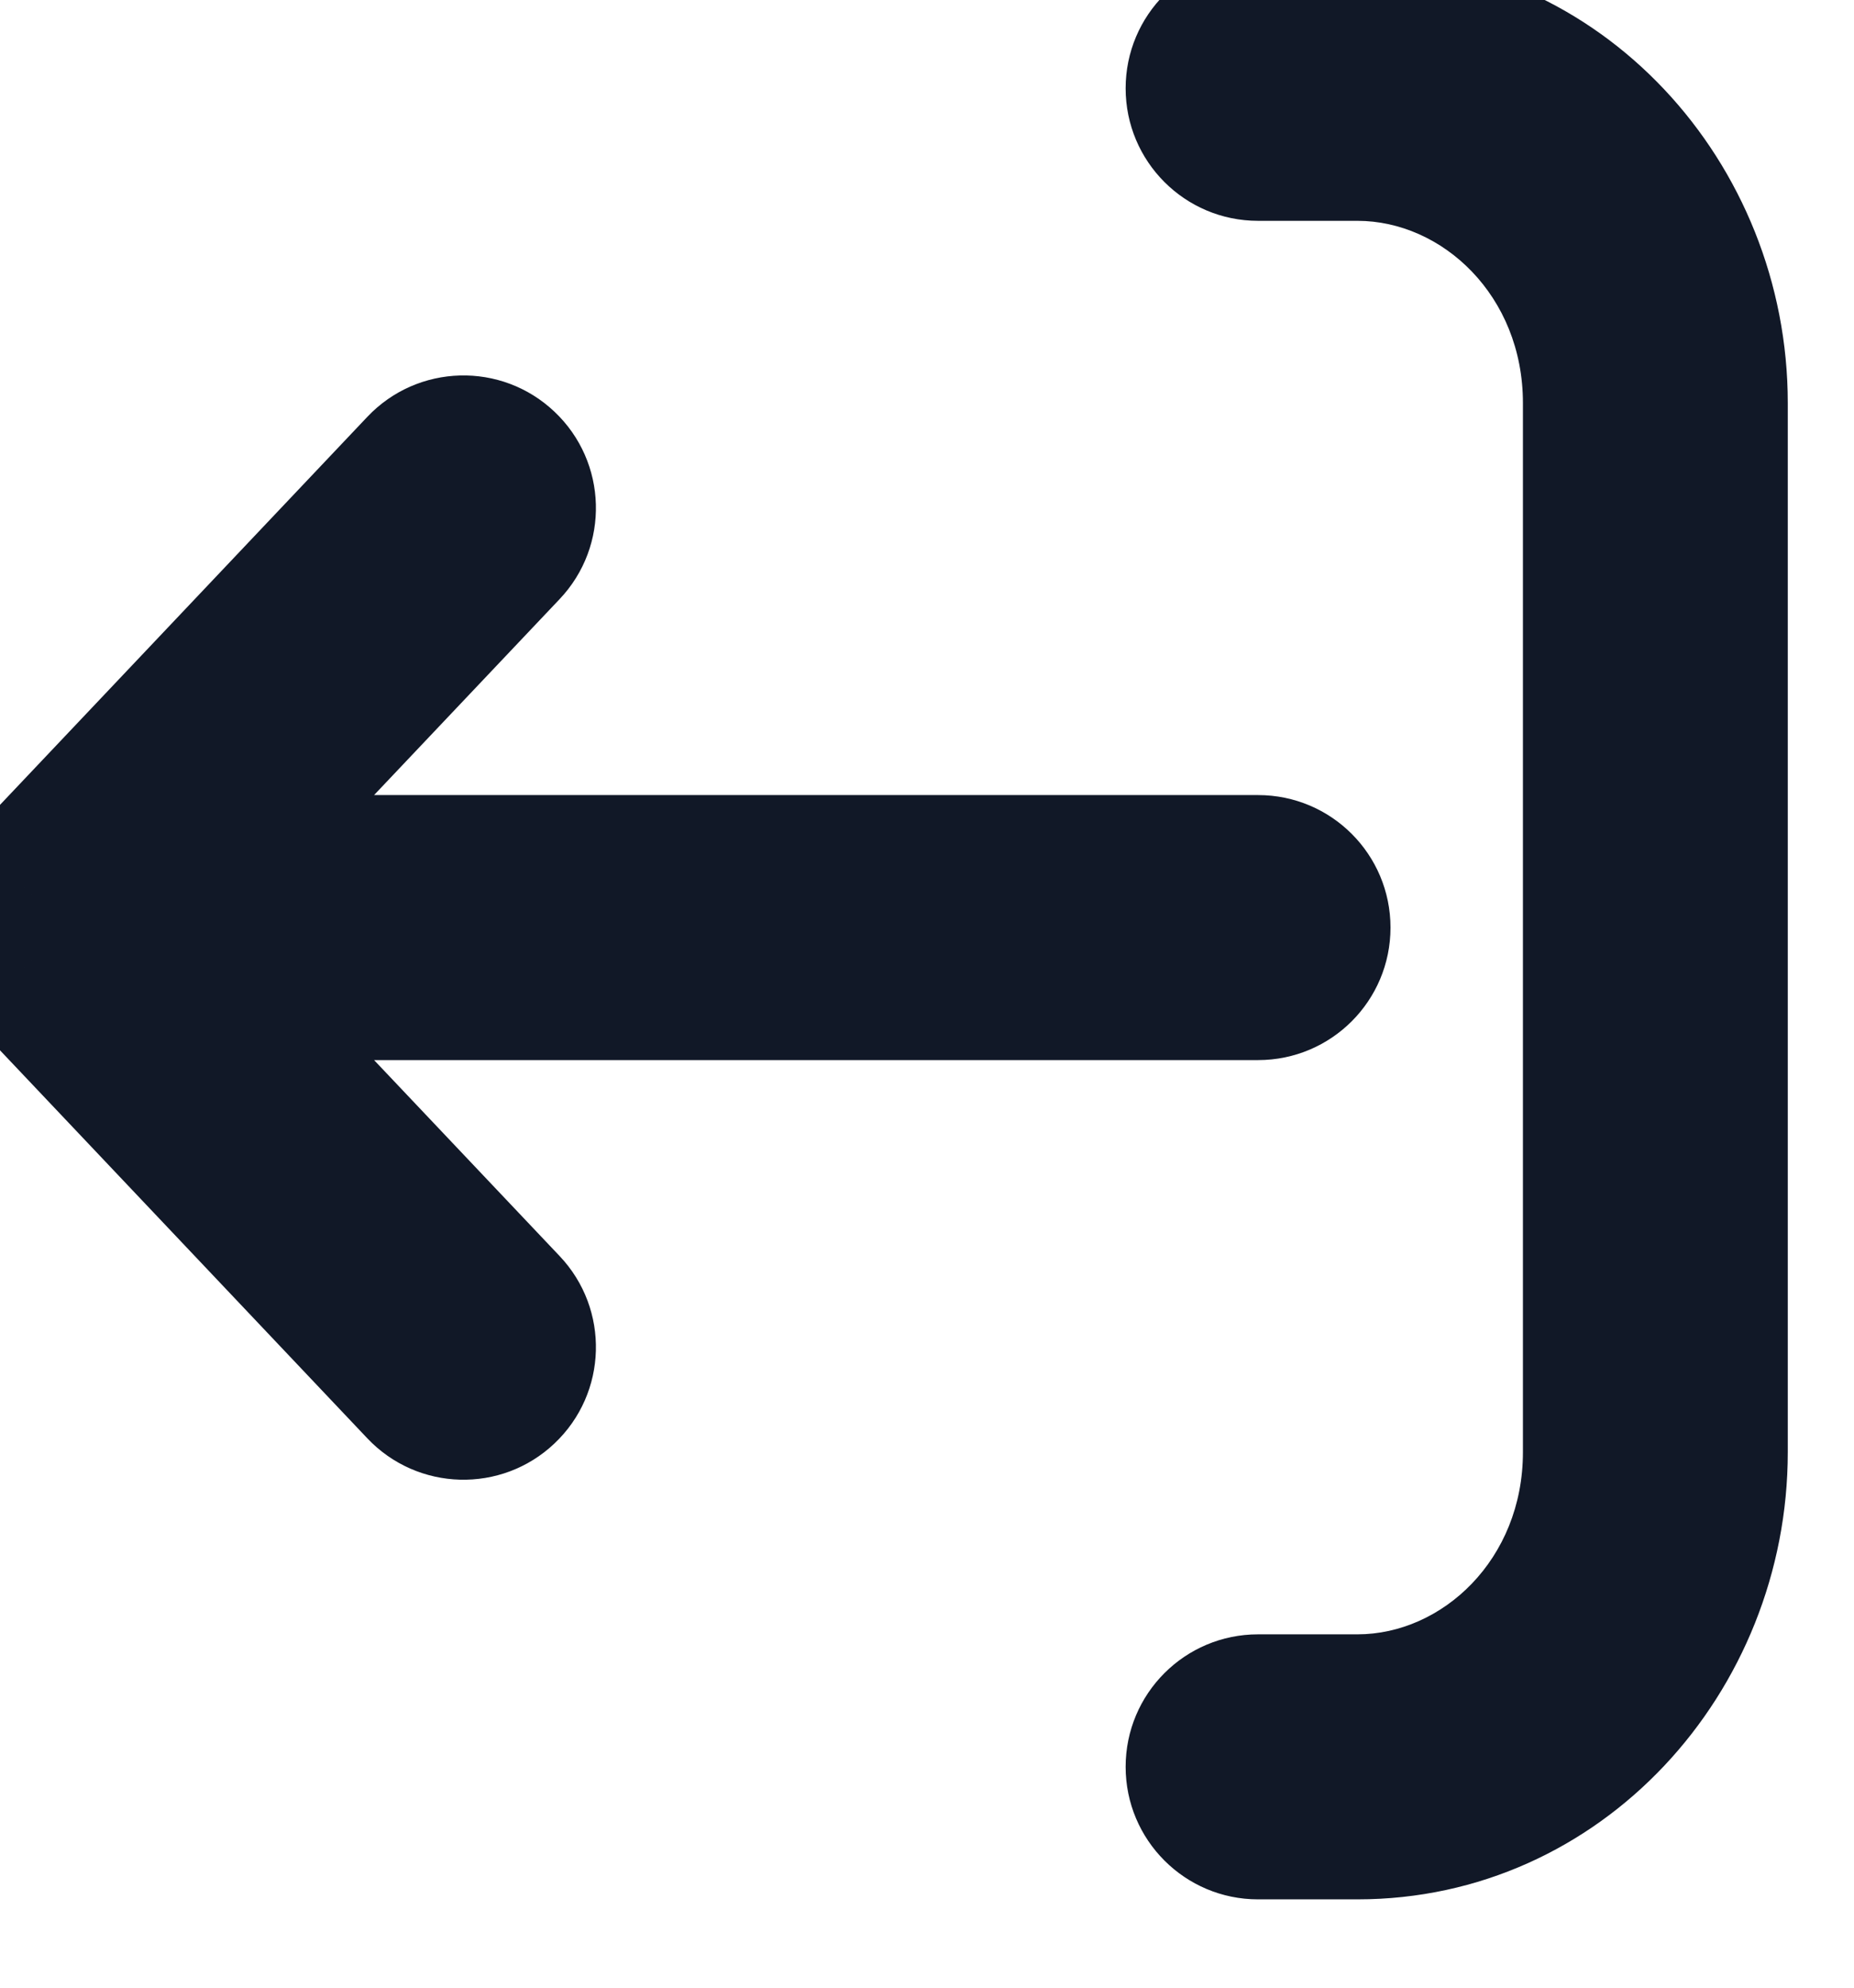 <svg width="28" height="30" viewBox="0 0 28 30" fill="none" xmlns="http://www.w3.org/2000/svg" xmlns:xlink="http://www.w3.org/1999/xlink">
<path d="M7,3.333C8.105,3.333 9,2.438 9,1.333C9,0.229 8.105,-0.667 7,-0.667L7,3.333ZM7,28.667C8.105,28.667 9,27.771 9,26.667C9,25.562 8.105,24.667 7,24.667L7,28.667ZM17.548,18.958C16.788,19.76 16.823,21.026 17.625,21.785C18.426,22.545 19.692,22.511 20.452,21.709L17.548,18.958ZM25,14L26.452,15.375C27.183,14.604 27.183,13.396 26.452,12.625L25,14ZM20.452,6.291C19.692,5.489 18.426,5.455 17.625,6.215C16.823,6.974 16.788,8.24 17.548,9.042L20.452,6.291ZM7,12C5.895,12 5,12.895 5,14C5,15.105 5.895,16 7,16L7,12ZM3,21.917L3,6.083L-1,6.083L-1,21.917L3,21.917ZM5.5,3.333L7,3.333L7,-0.667L5.5,-0.667L5.5,3.333ZM7,24.667L5.5,24.667L5.5,28.667L7,28.667L7,24.667ZM-1,21.917C-1,25.541 1.81,28.667 5.5,28.667L5.5,24.667C4.22,24.667 3,23.539 3,21.917L-1,21.917ZM3,6.083C3,4.461 4.22,3.333 5.5,3.333L5.5,-0.667C1.81,-0.667 -1,2.459 -1,6.083L3,6.083ZM20.452,21.709L26.452,15.375L23.548,12.625L17.548,18.958L20.452,21.709ZM26.452,12.625L20.452,6.291L17.548,9.042L23.548,15.375L26.452,12.625ZM25,12L7,12L7,16L25,16L25,12Z" transform="rotate(-180 13 14)" fill="#111827"/>
</svg>
